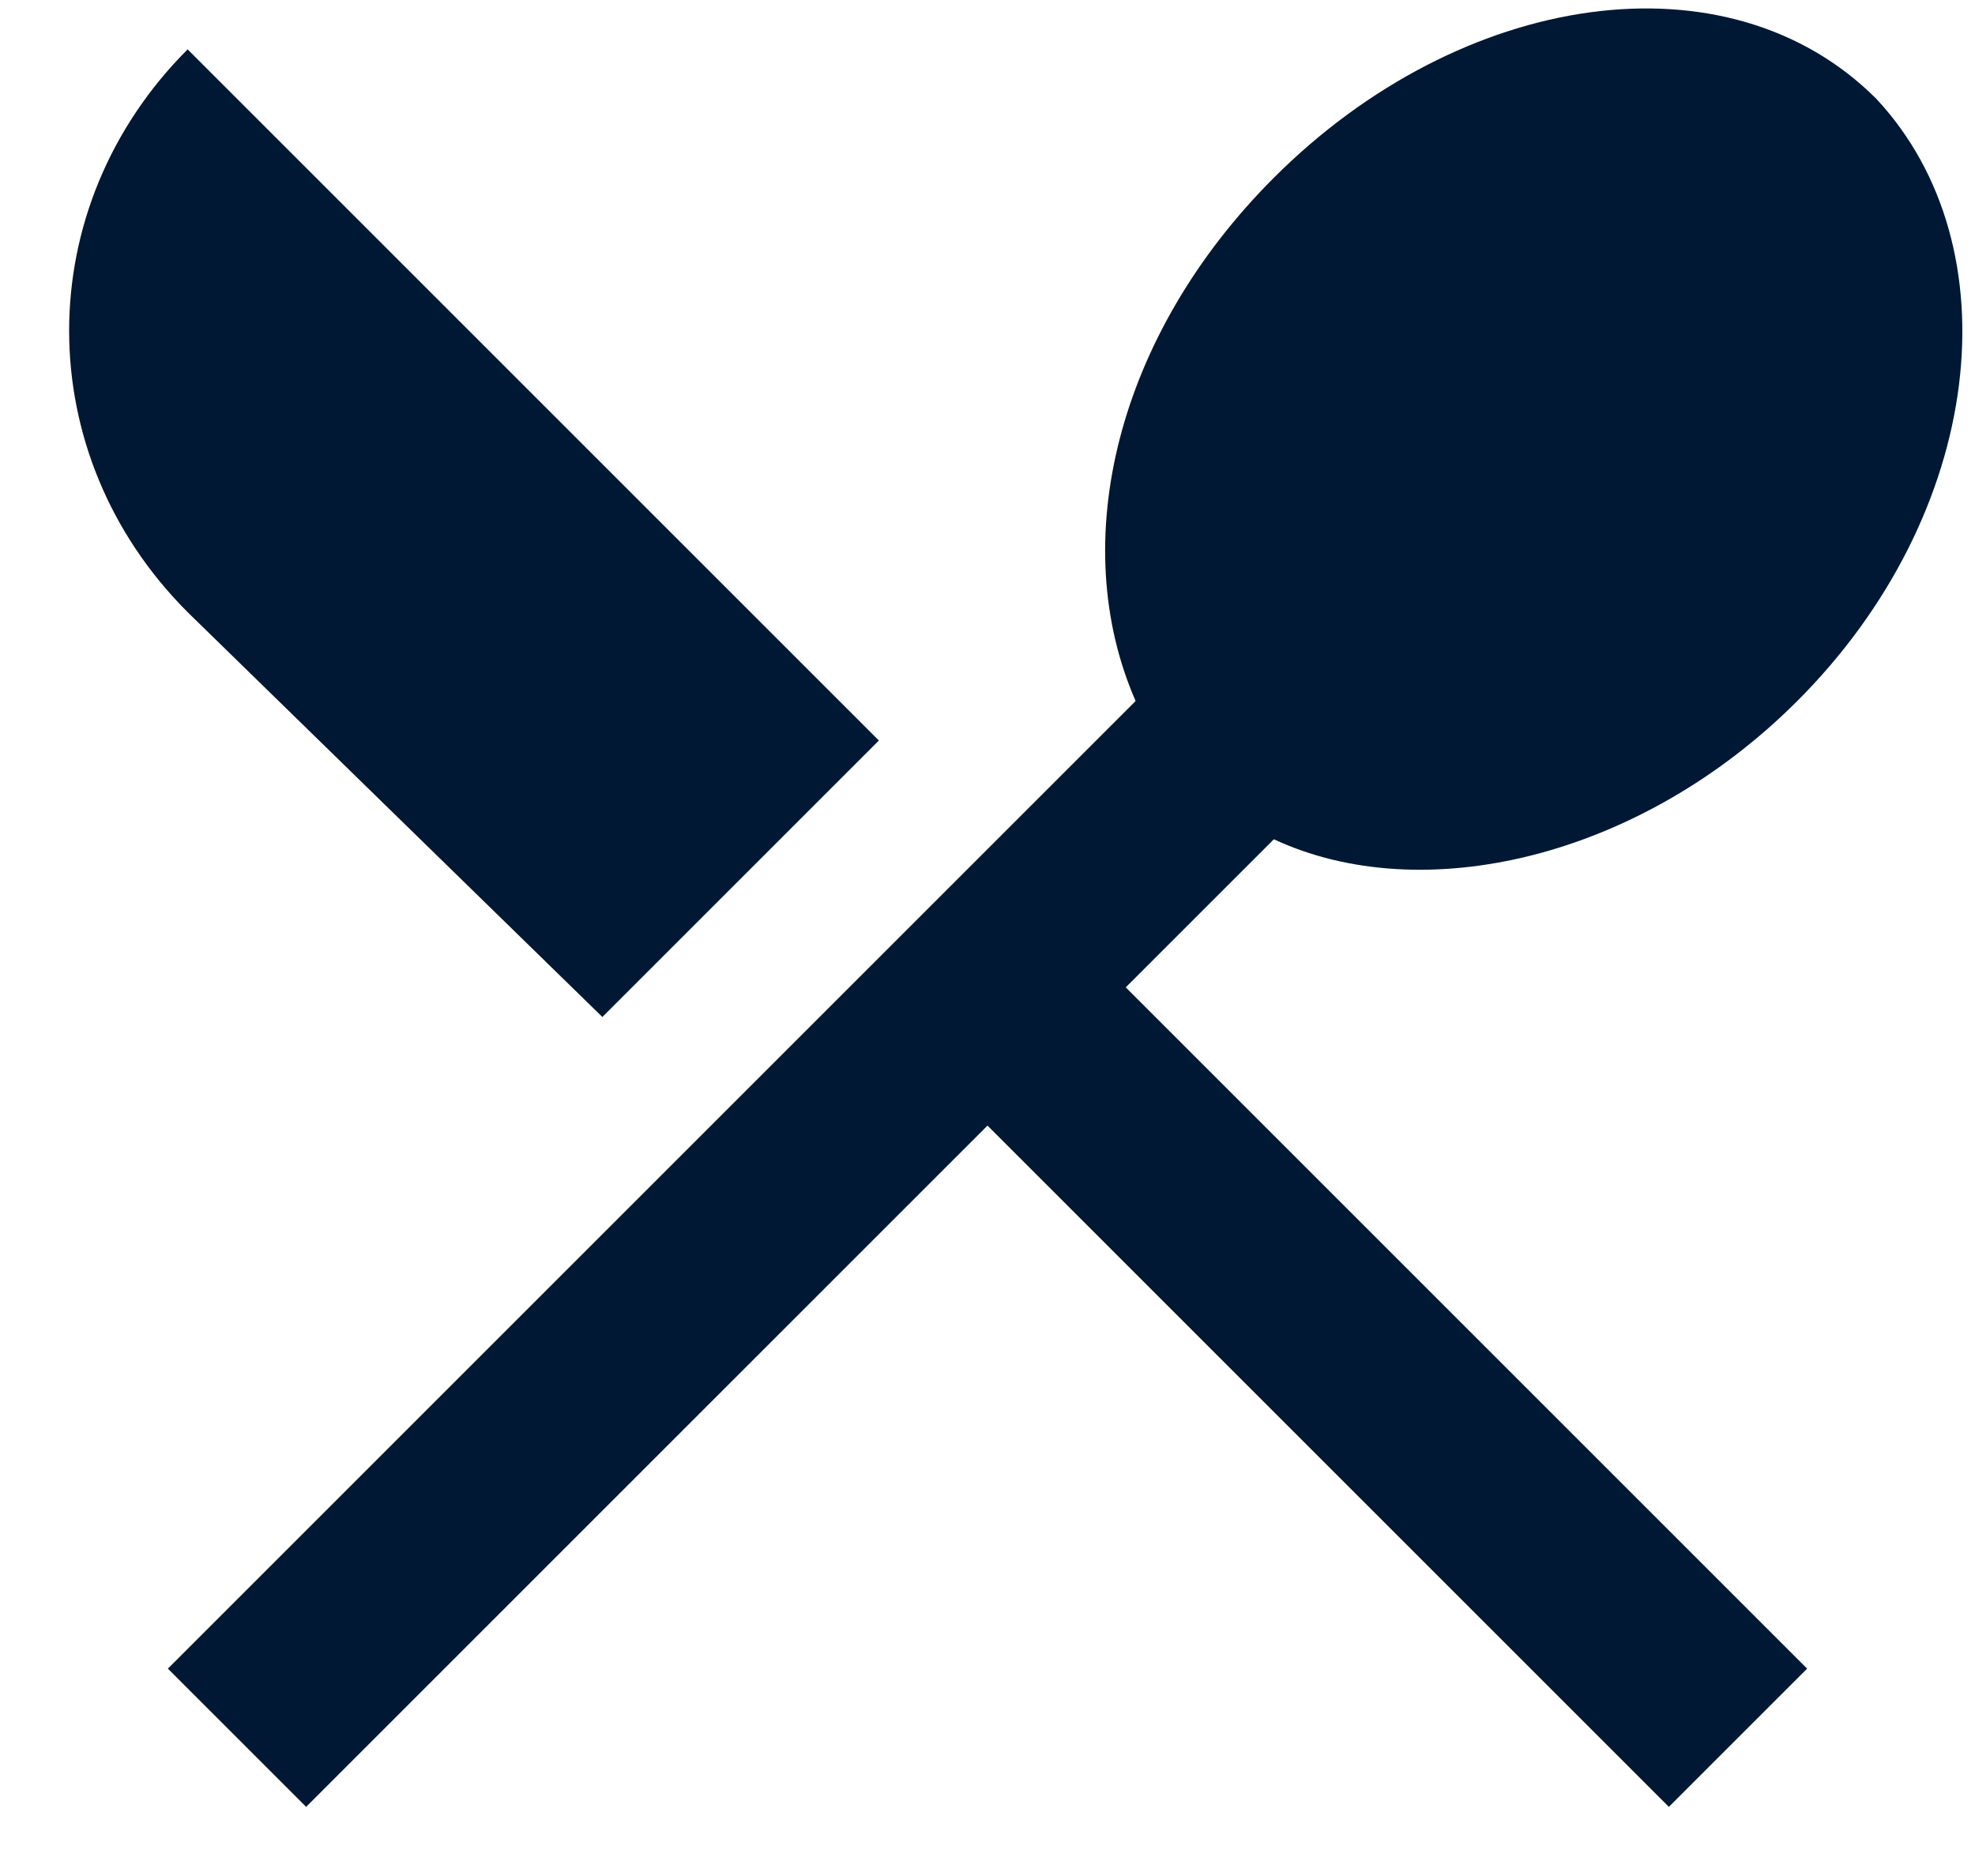<?xml version="1.0" encoding="utf-8"?>
<!-- Generator: Adobe Illustrator 21.1.0, SVG Export Plug-In . SVG Version: 6.00 Build 0)  -->
<svg version="1.1" id="Layer_1" xmlns="http://www.w3.org/2000/svg" xmlns:xlink="http://www.w3.org/1999/xlink" x="0px" y="0px"
	 viewBox="0 0 20 19" style="enable-background:new 0 0 20 19;" xml:space="preserve">
<style type="text/css">
	.st0{fill:#001833;}
</style>
<path id="path-1_1_" class="st0" d="M6.1,10.3l2.8-2.8l-7-7c-1.6,1.6-1.6,4.1,0,5.7L6.1,10.3L6.1,10.3z M12.9,8.5
	c1.5,0.7,3.7,0.2,5.3-1.4C20.1,5.2,20.4,2.5,19,1c-1.5-1.5-4.2-1.1-6.1,0.8c-1.6,1.6-2.1,3.7-1.4,5.3l-9.8,9.8l1.4,1.4l6.9-6.9
	l6.9,6.9l1.4-1.4L11.4,10L12.9,8.5z"/>
</svg>
